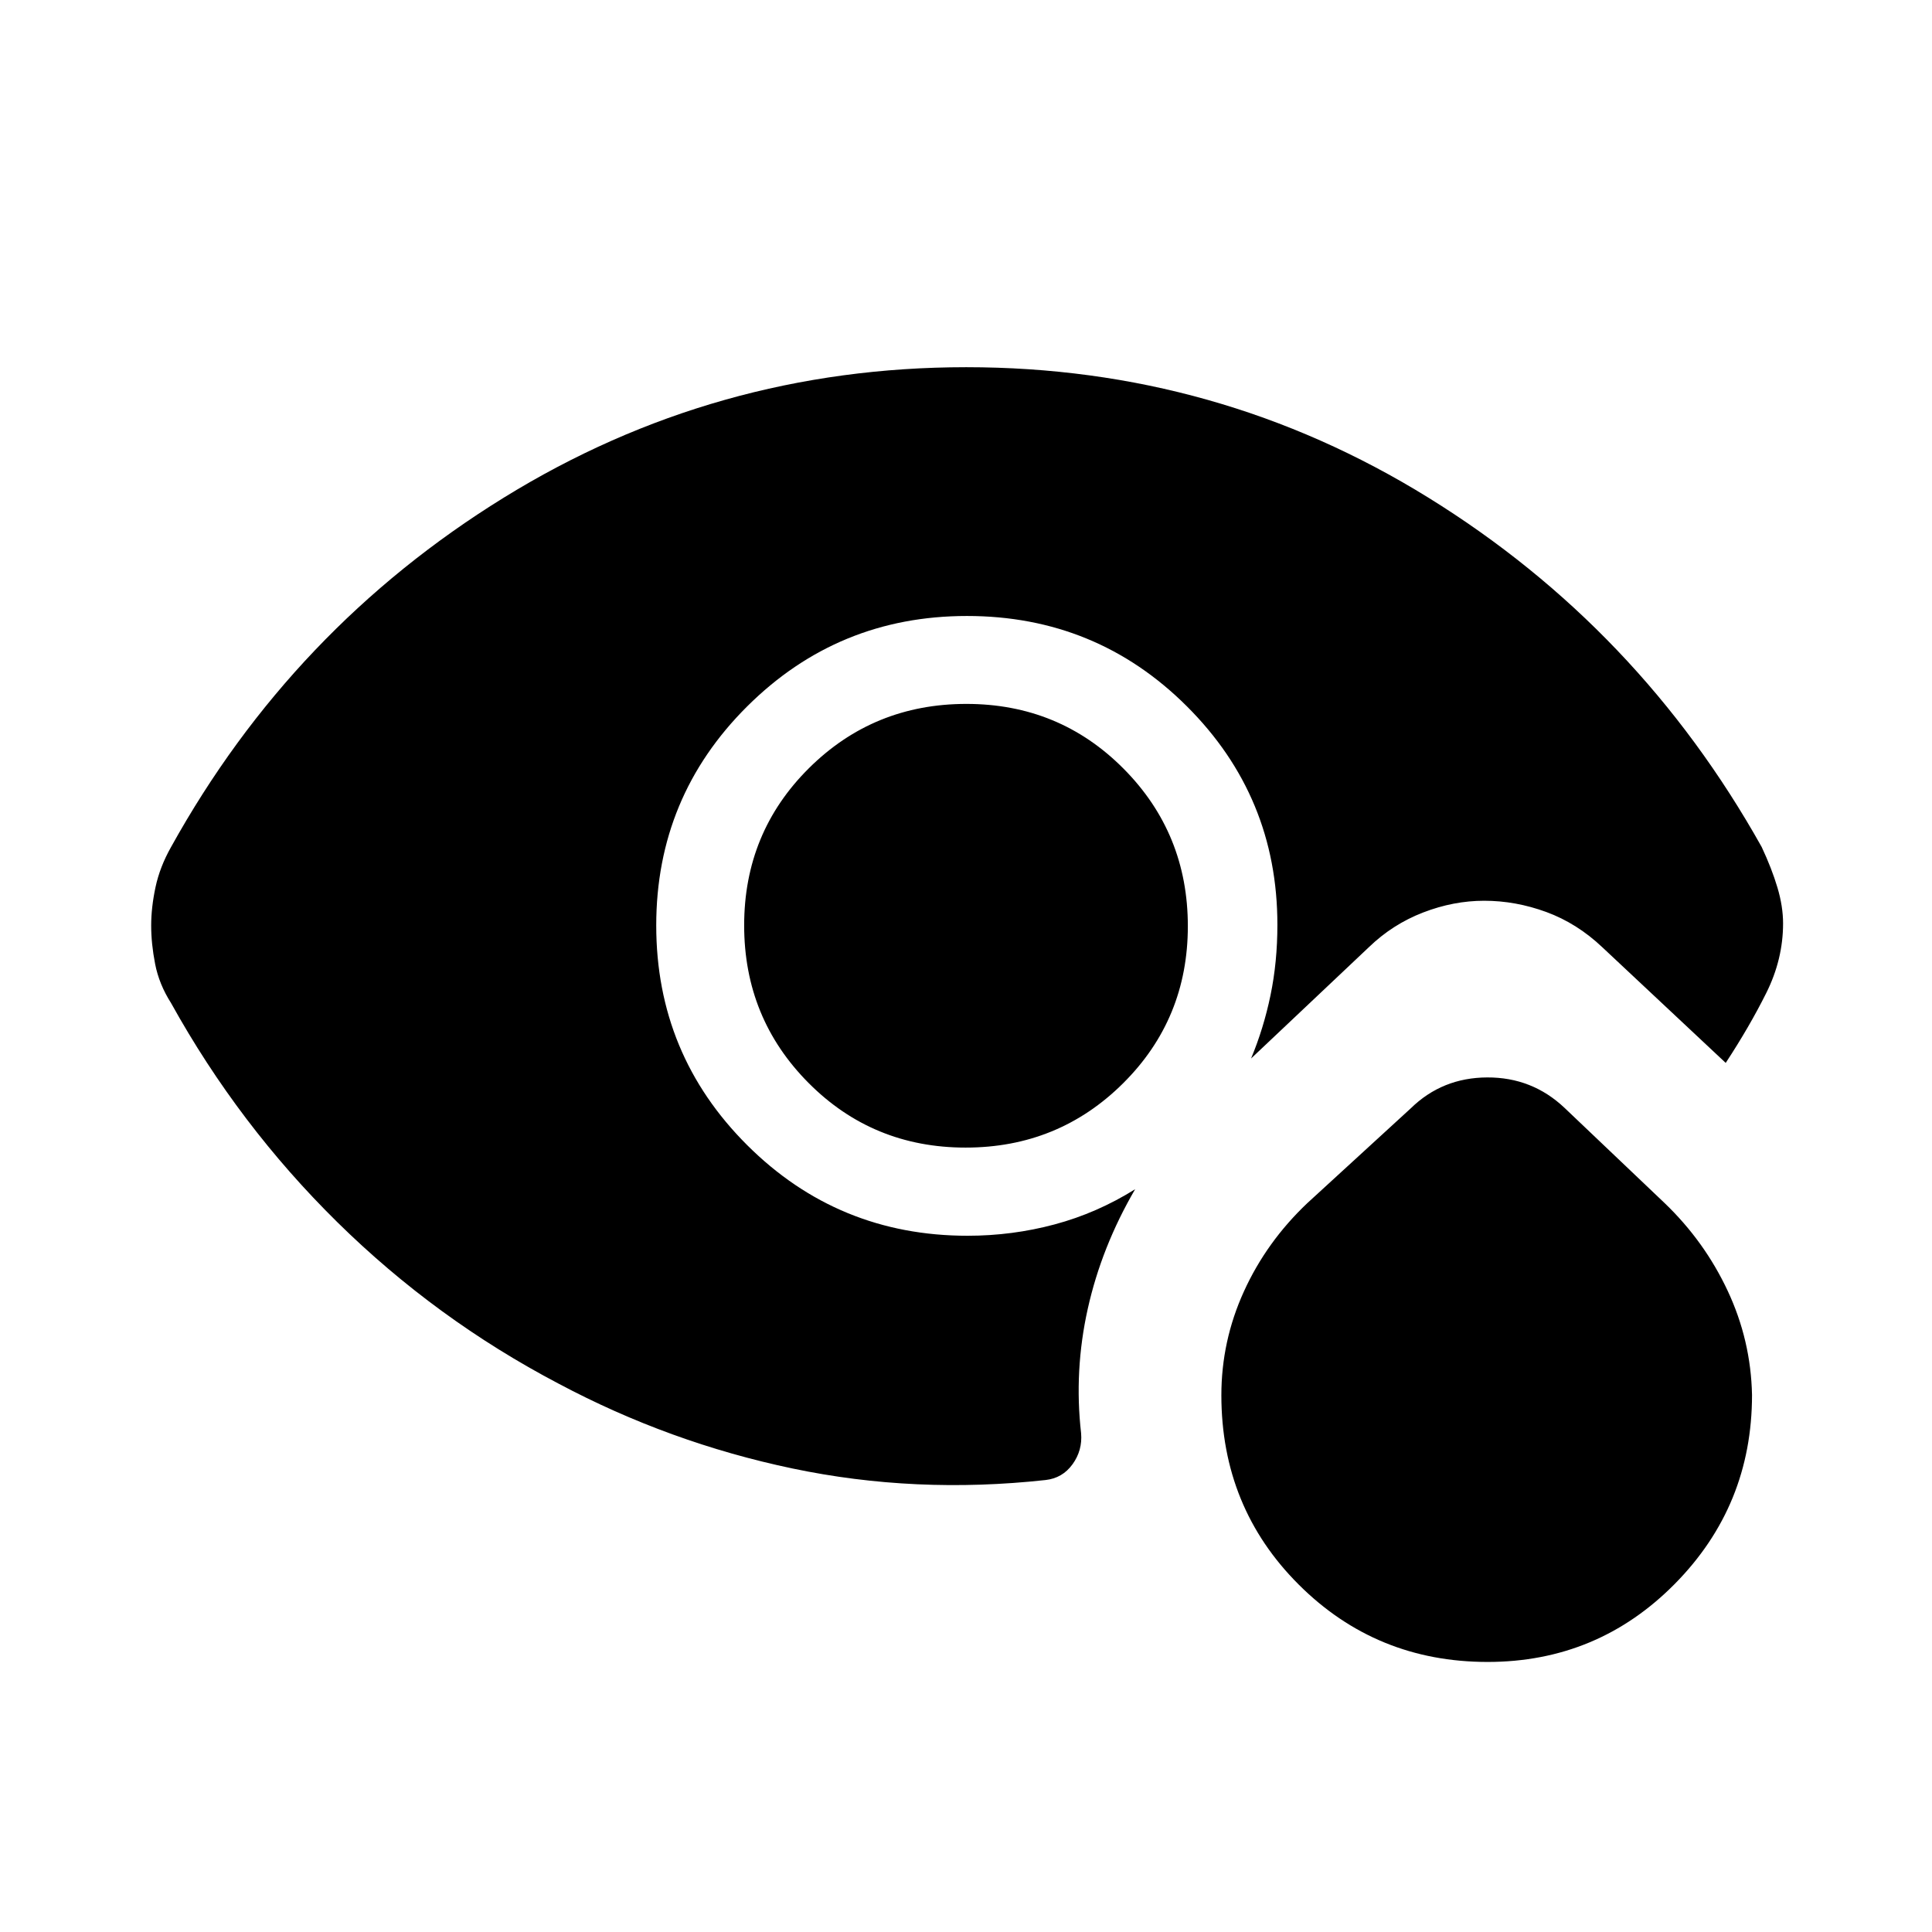 <svg xmlns="http://www.w3.org/2000/svg" height="48" viewBox="0 -960 960 960" width="48"><path d="M739.16-134.19q-55.28 0-93.76-38.37-38.48-38.36-38.51-94.11 0-27.02 11.21-51.64 11.21-24.63 31.52-43.88l51.42-47.12q15.6-15.23 37.94-15.32 22.33-.1 38.44 15.13l49.73 47.31q19.81 19 31.33 43.6 11.53 24.6 12.09 51.72 0 55.04-38.34 93.86-38.35 38.82-93.07 38.82ZM480.2-610.23q46.11 0 78.07 32.16 31.96 32.16 31.96 78.27t-32.16 78.07q-32.16 31.96-78.27 31.96t-78.07-32.16q-31.96-32.16-31.96-78.27t32.16-78.07q32.16-31.96 78.27-31.96ZM326.08-500.14q0 64.06 45.16 109.12t109.57 45.06q22.19 0 43.23-5.64 21.04-5.63 40-17.48-16.69 28.66-23.54 59.41-6.85 30.75-3.31 61.82.73 8.55-4.27 15.45-5 6.9-13.42 7.82-64.69 7.08-125.77-5.75t-116.15-42.13q-60.96-32-109.95-80.23Q118.65-400.92 85-461.58q-5.96-9.35-7.92-19.44-1.96-10.09-1.96-19.07t2.15-19.07q2.15-10.08 7.73-19.96 60.27-108.69 165.25-173.55 104.99-64.87 229.88-64.87t229.62 64.82q104.74 64.81 165.61 173.57 5.02 10.7 7.83 20.13 2.81 9.43 2.81 17.86 0 17.81-8.33 34.53-8.33 16.71-20.17 34.78l-61.31-57.46q-12.59-11.92-27.84-17.52-15.26-5.59-30.87-5.59-15.24 0-30.36 5.84-15.12 5.85-26.85 17.16l-58.62 55.38q6.23-14.92 9.66-31.43 3.42-16.51 3.42-35.03 0-63.7-45-108.56t-109.26-44.86q-64.08 0-109.24 44.96-45.15 44.97-45.15 108.82Z"/></svg>